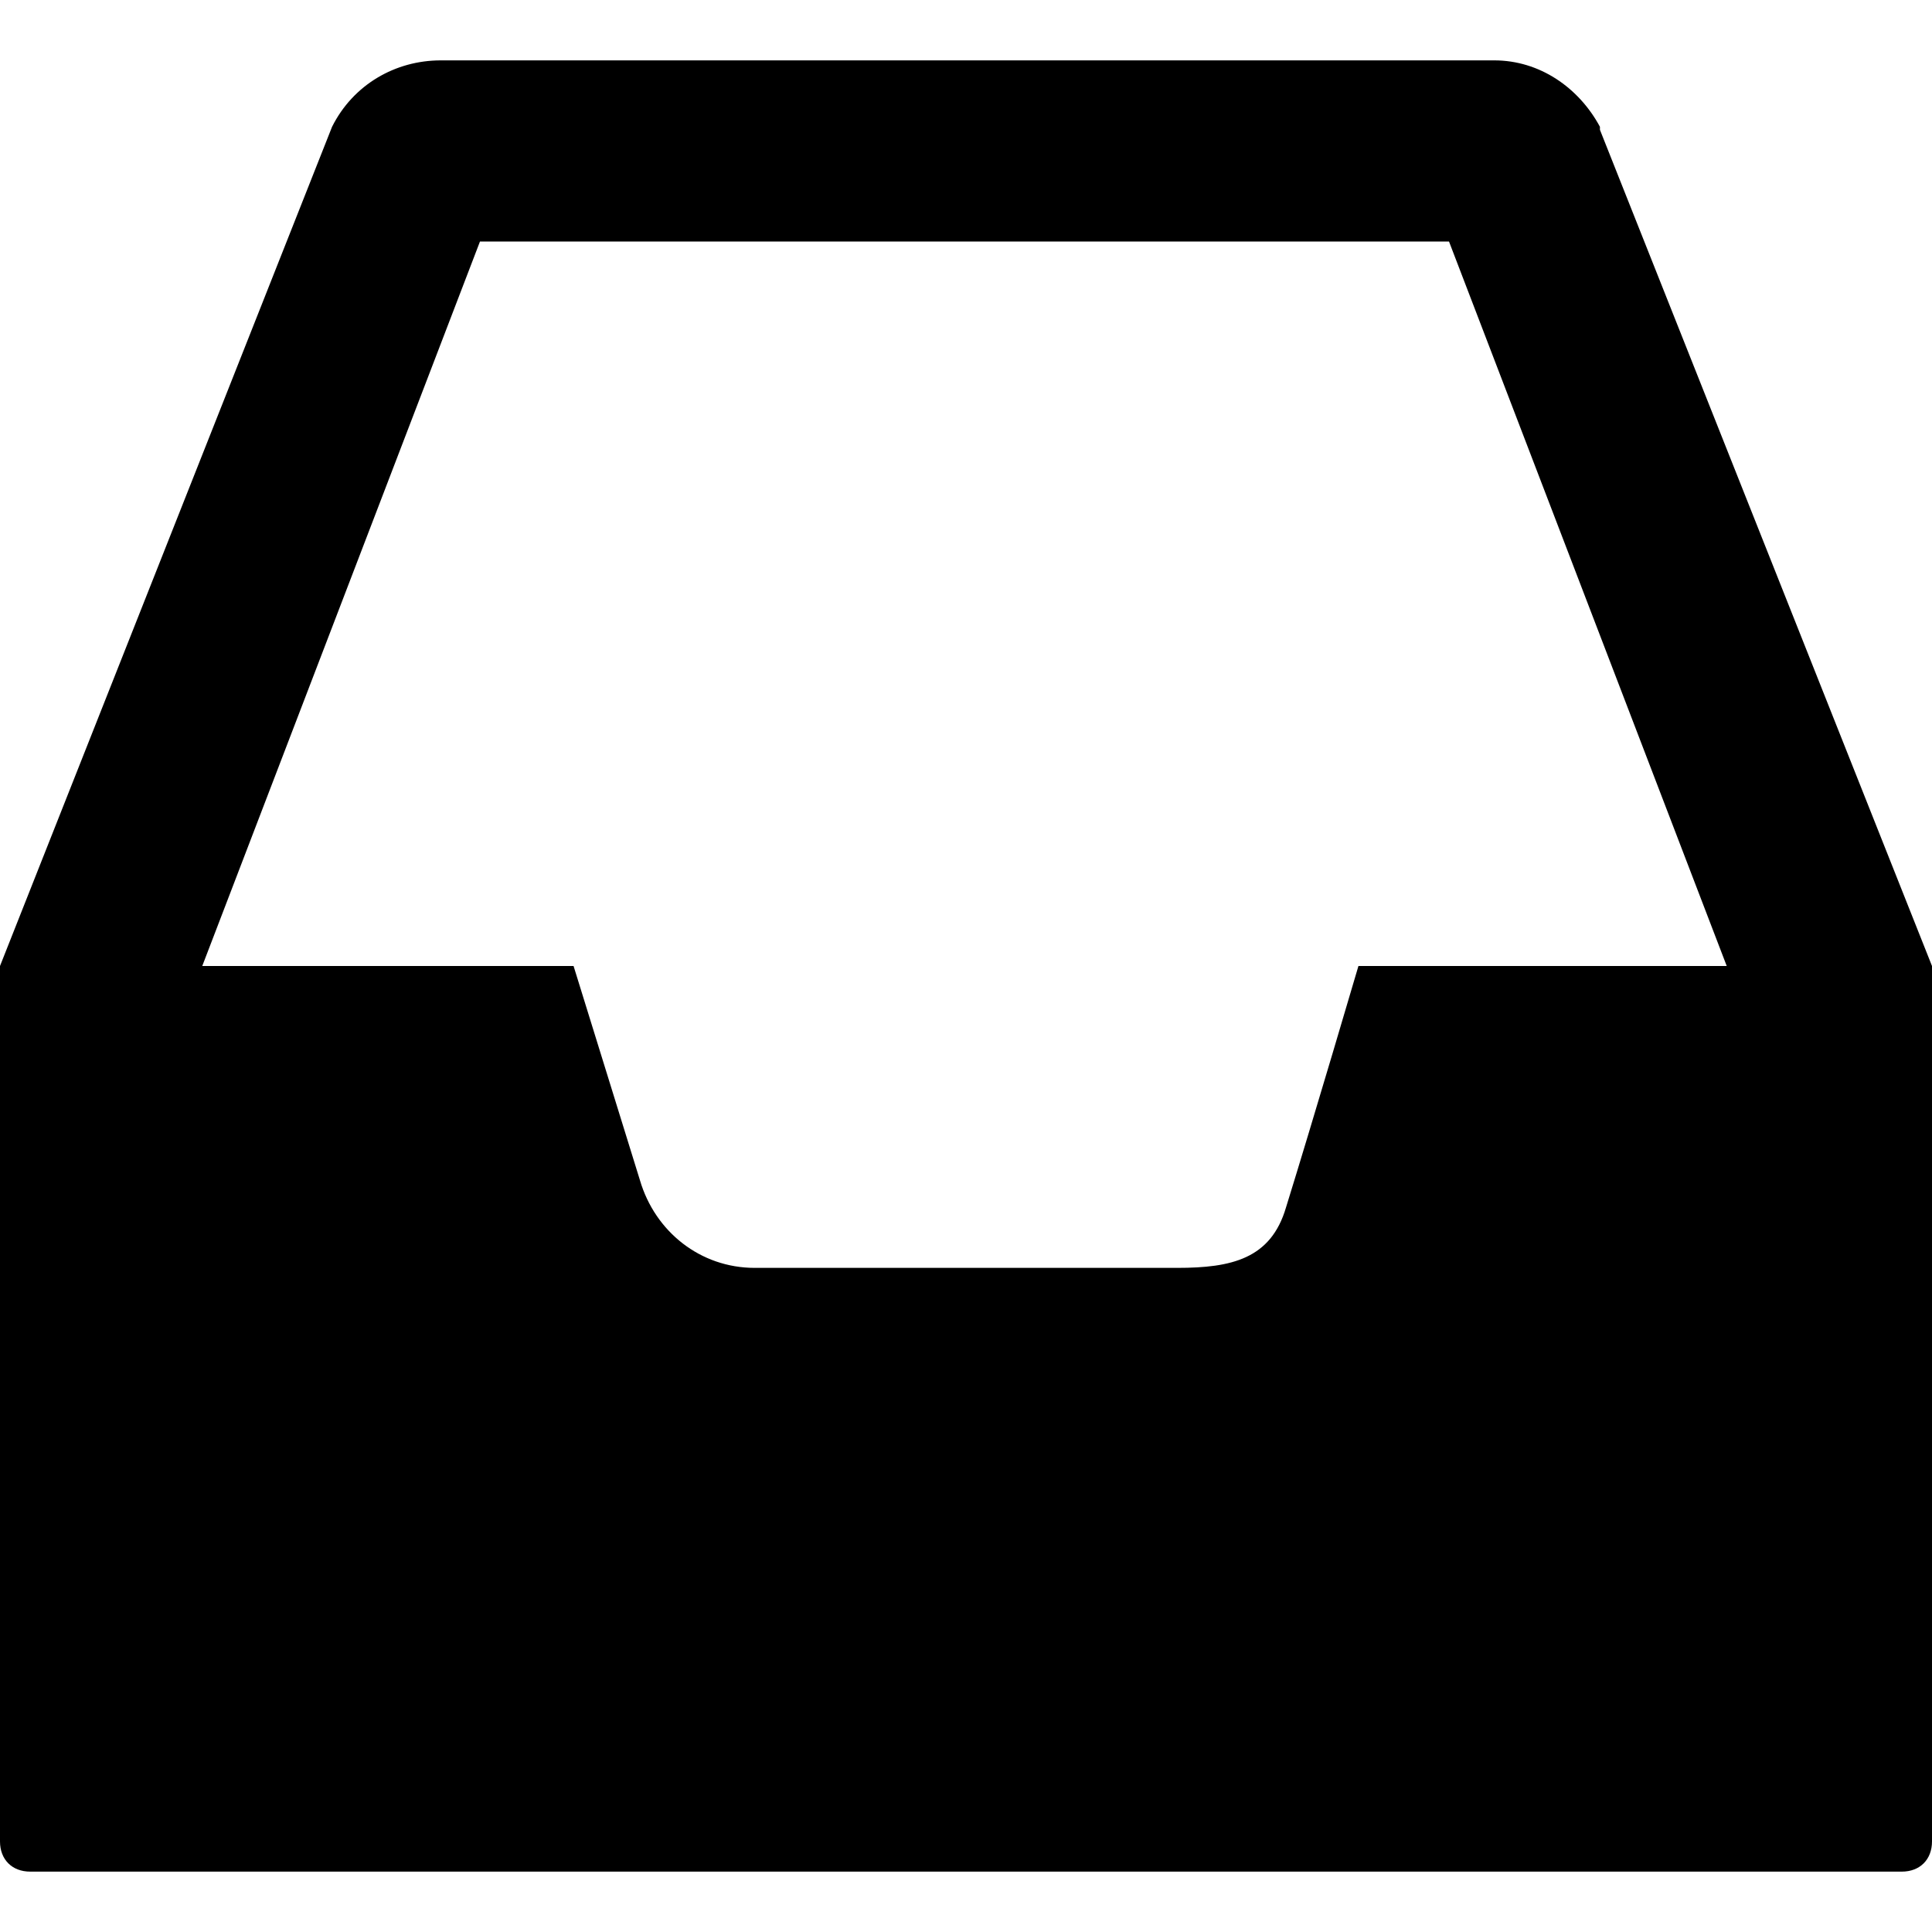 <?xml version="1.0" encoding="utf-8"?>
<!-- Generator: Adobe Illustrator 18.0.0, SVG Export Plug-In . SVG Version: 6.00 Build 0)  -->
<!DOCTYPE svg PUBLIC "-//W3C//DTD SVG 1.1//EN" "http://www.w3.org/Graphics/SVG/1.1/DTD/svg11.dtd">
<svg version="1.1" id="Layer_1" xmlns="http://www.w3.org/2000/svg" xmlns:xlink="http://www.w3.org/1999/xlink" x="0px" y="0px"
	 viewBox="0 0 64 64" enable-background="new 0 0 64 64" xml:space="preserve">
<g>
	<g>
		<g>
			<path d="M53,4.3L53,4.2C52.3,2.9,51,2,49.5,2H14.6c-1.5,0-2.9,0.8-3.6,2.2L0,32v29c0,0.6,0.4,1,1,1h62c0.6,0,1-0.4,1-1V32L53,4.3
				z M42.6,40c-0.5,1.7-1.8,2-3.6,2H25c-1.8,0-3.3-1.2-3.8-2.9L19,32c0,0-6.7,0-12.3,0l9.2-24h32.1l9.2,24H45
				C45,32,43.5,37.1,42.6,40z"/>
		</g>
	</g>
</g>
</svg>
